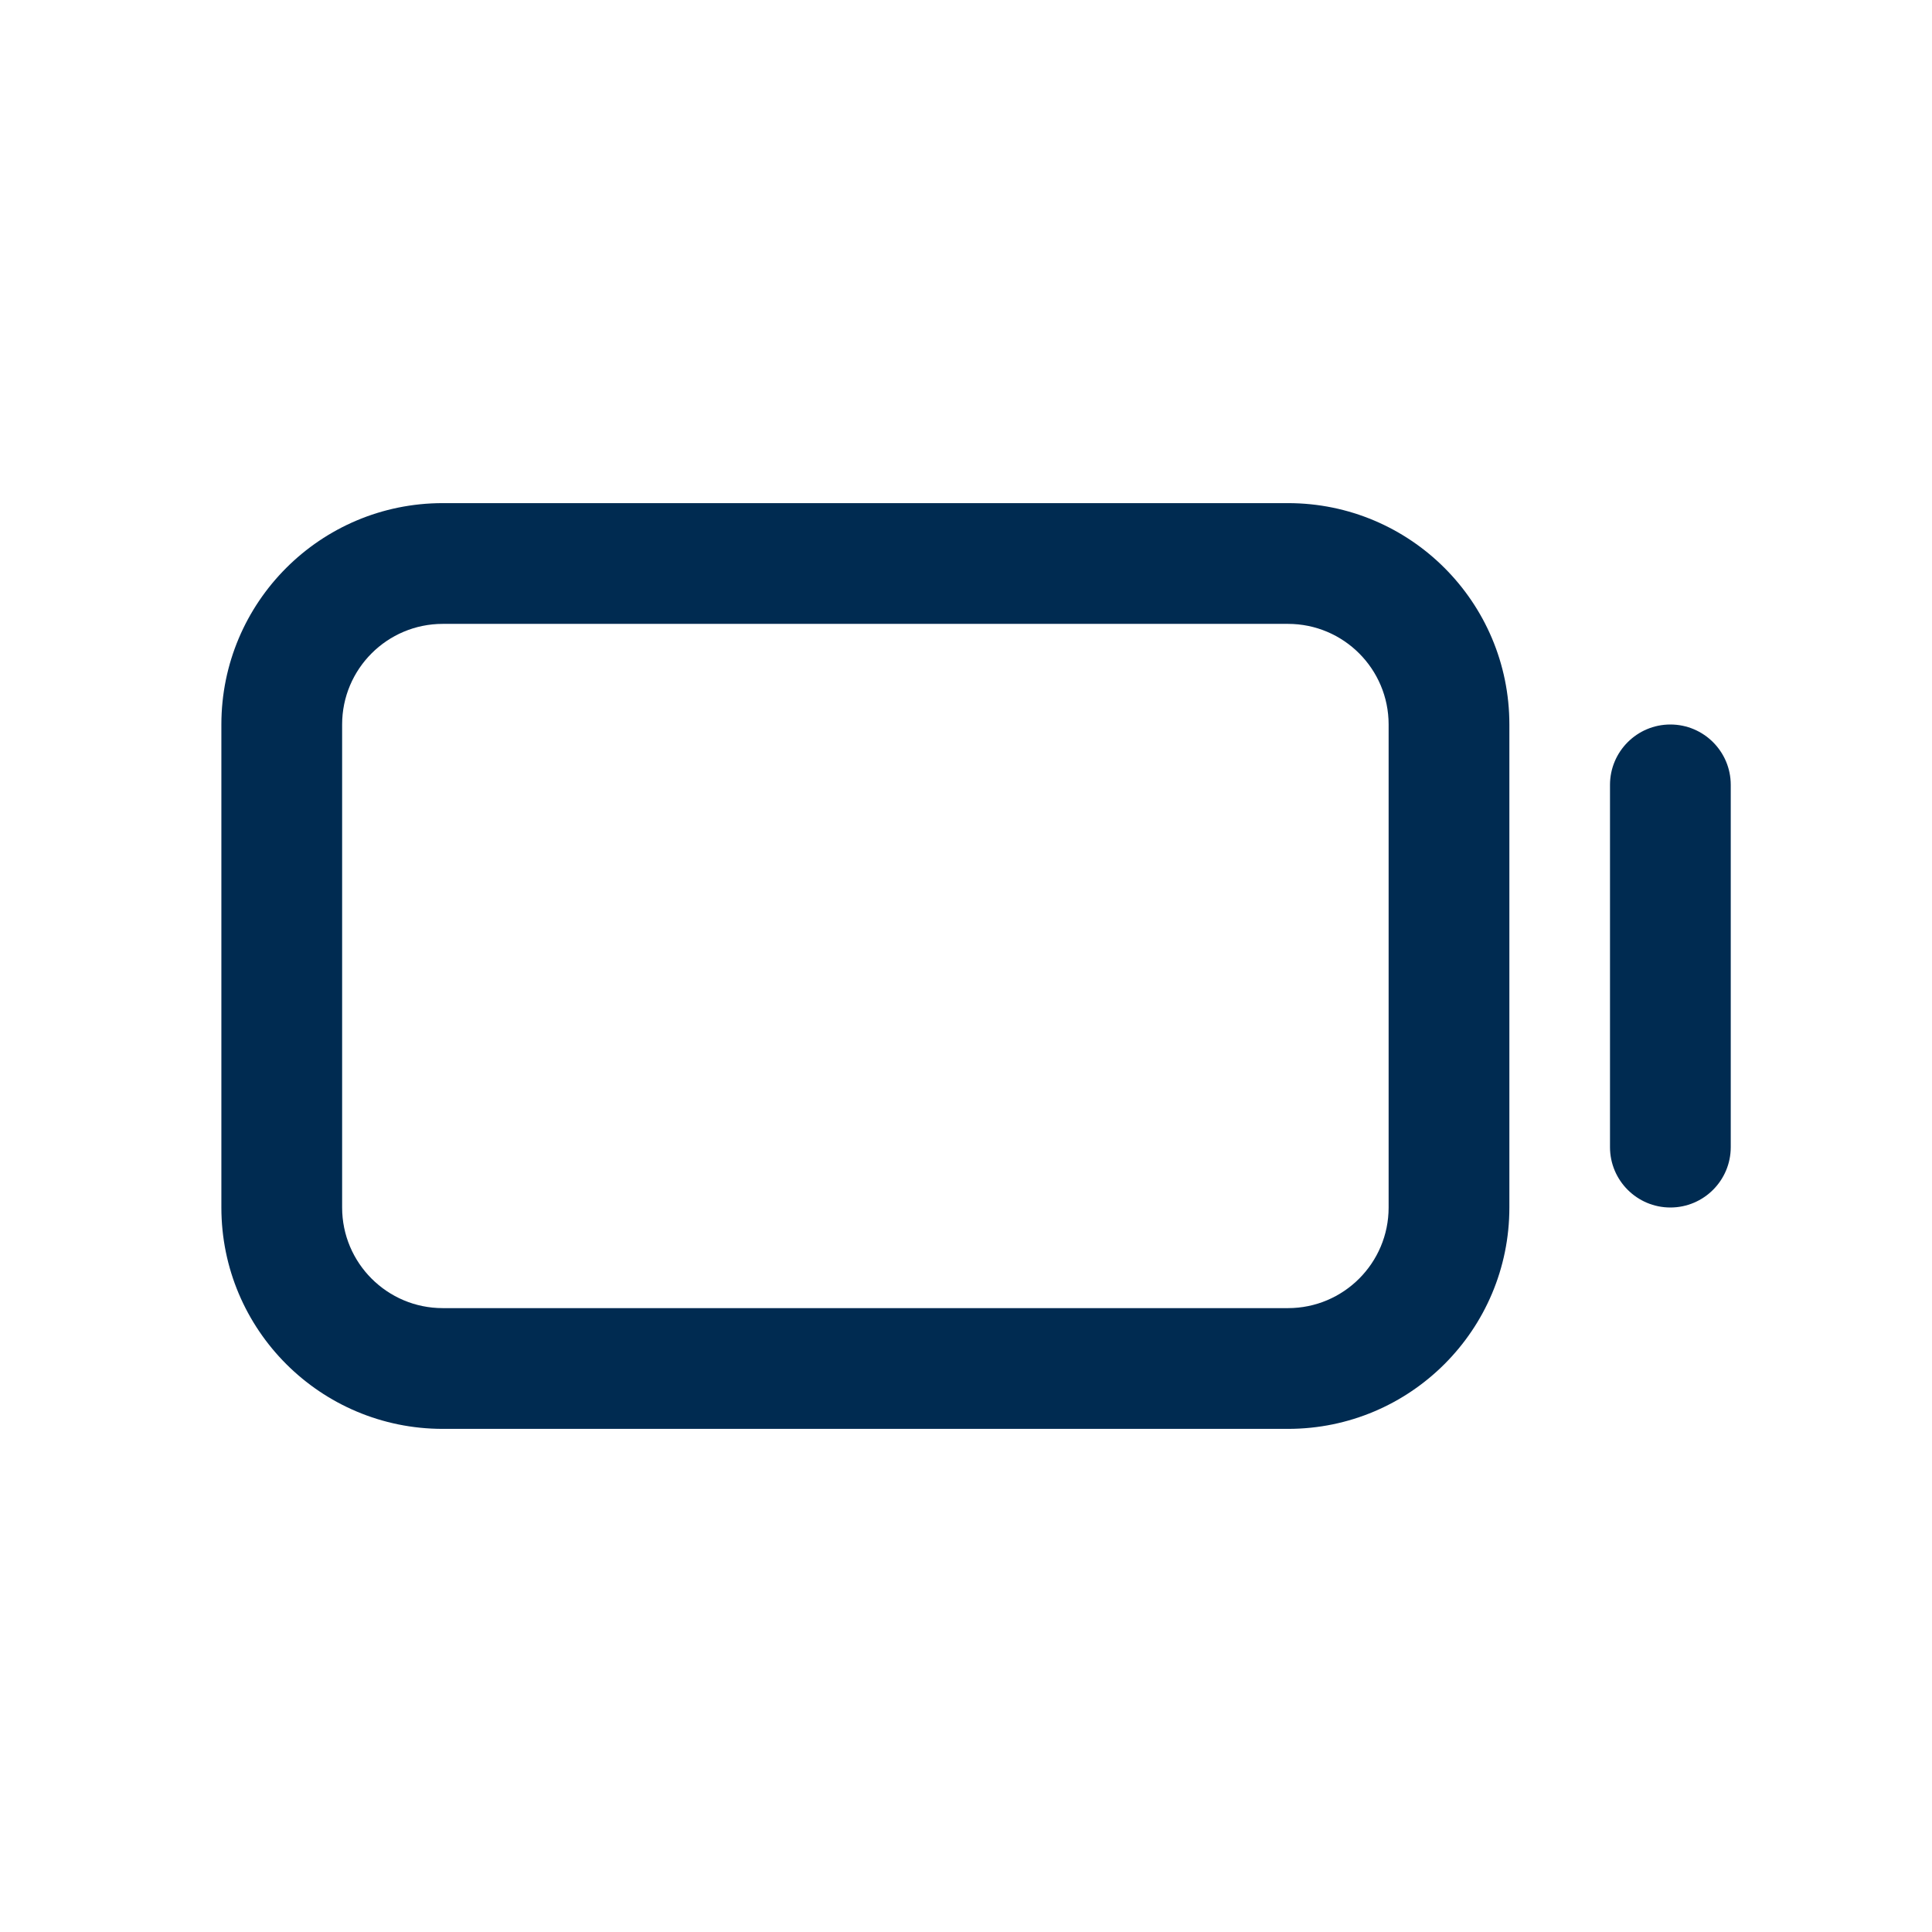<svg width="24" height="24" viewBox="0 0 24 24" fill="none" xmlns="http://www.w3.org/2000/svg">
<path fill-rule="evenodd" clip-rule="evenodd" d="M20,14.25v-4.5c0,-0.414 0.336,-0.75 0.75,-0.75c0.414,0 0.75,0.336 0.75,0.75v4.5c0,0.414 -0.336,0.75 -0.75,0.75c-0.414,0 -0.75,-0.336 -0.75,-0.75zM17.25,9c0,-0.69 -0.56,-1.25 -1.25,-1.25h-10.5c-0.69,0 -1.25,0.56 -1.25,1.25v6c0,0.69 0.56,1.25 1.25,1.25h10.5c0.69,0 1.25,-0.56 1.25,-1.25zM2.75,9c0,-1.519 1.231,-2.75 2.75,-2.75h10.5c1.519,0 2.75,1.231 2.75,2.75v6c0,1.519 -1.231,2.75 -2.75,2.75h-10.5c-1.519,0 -2.75,-1.231 -2.75,-2.75z" fill="#002B51"/>
</svg>
